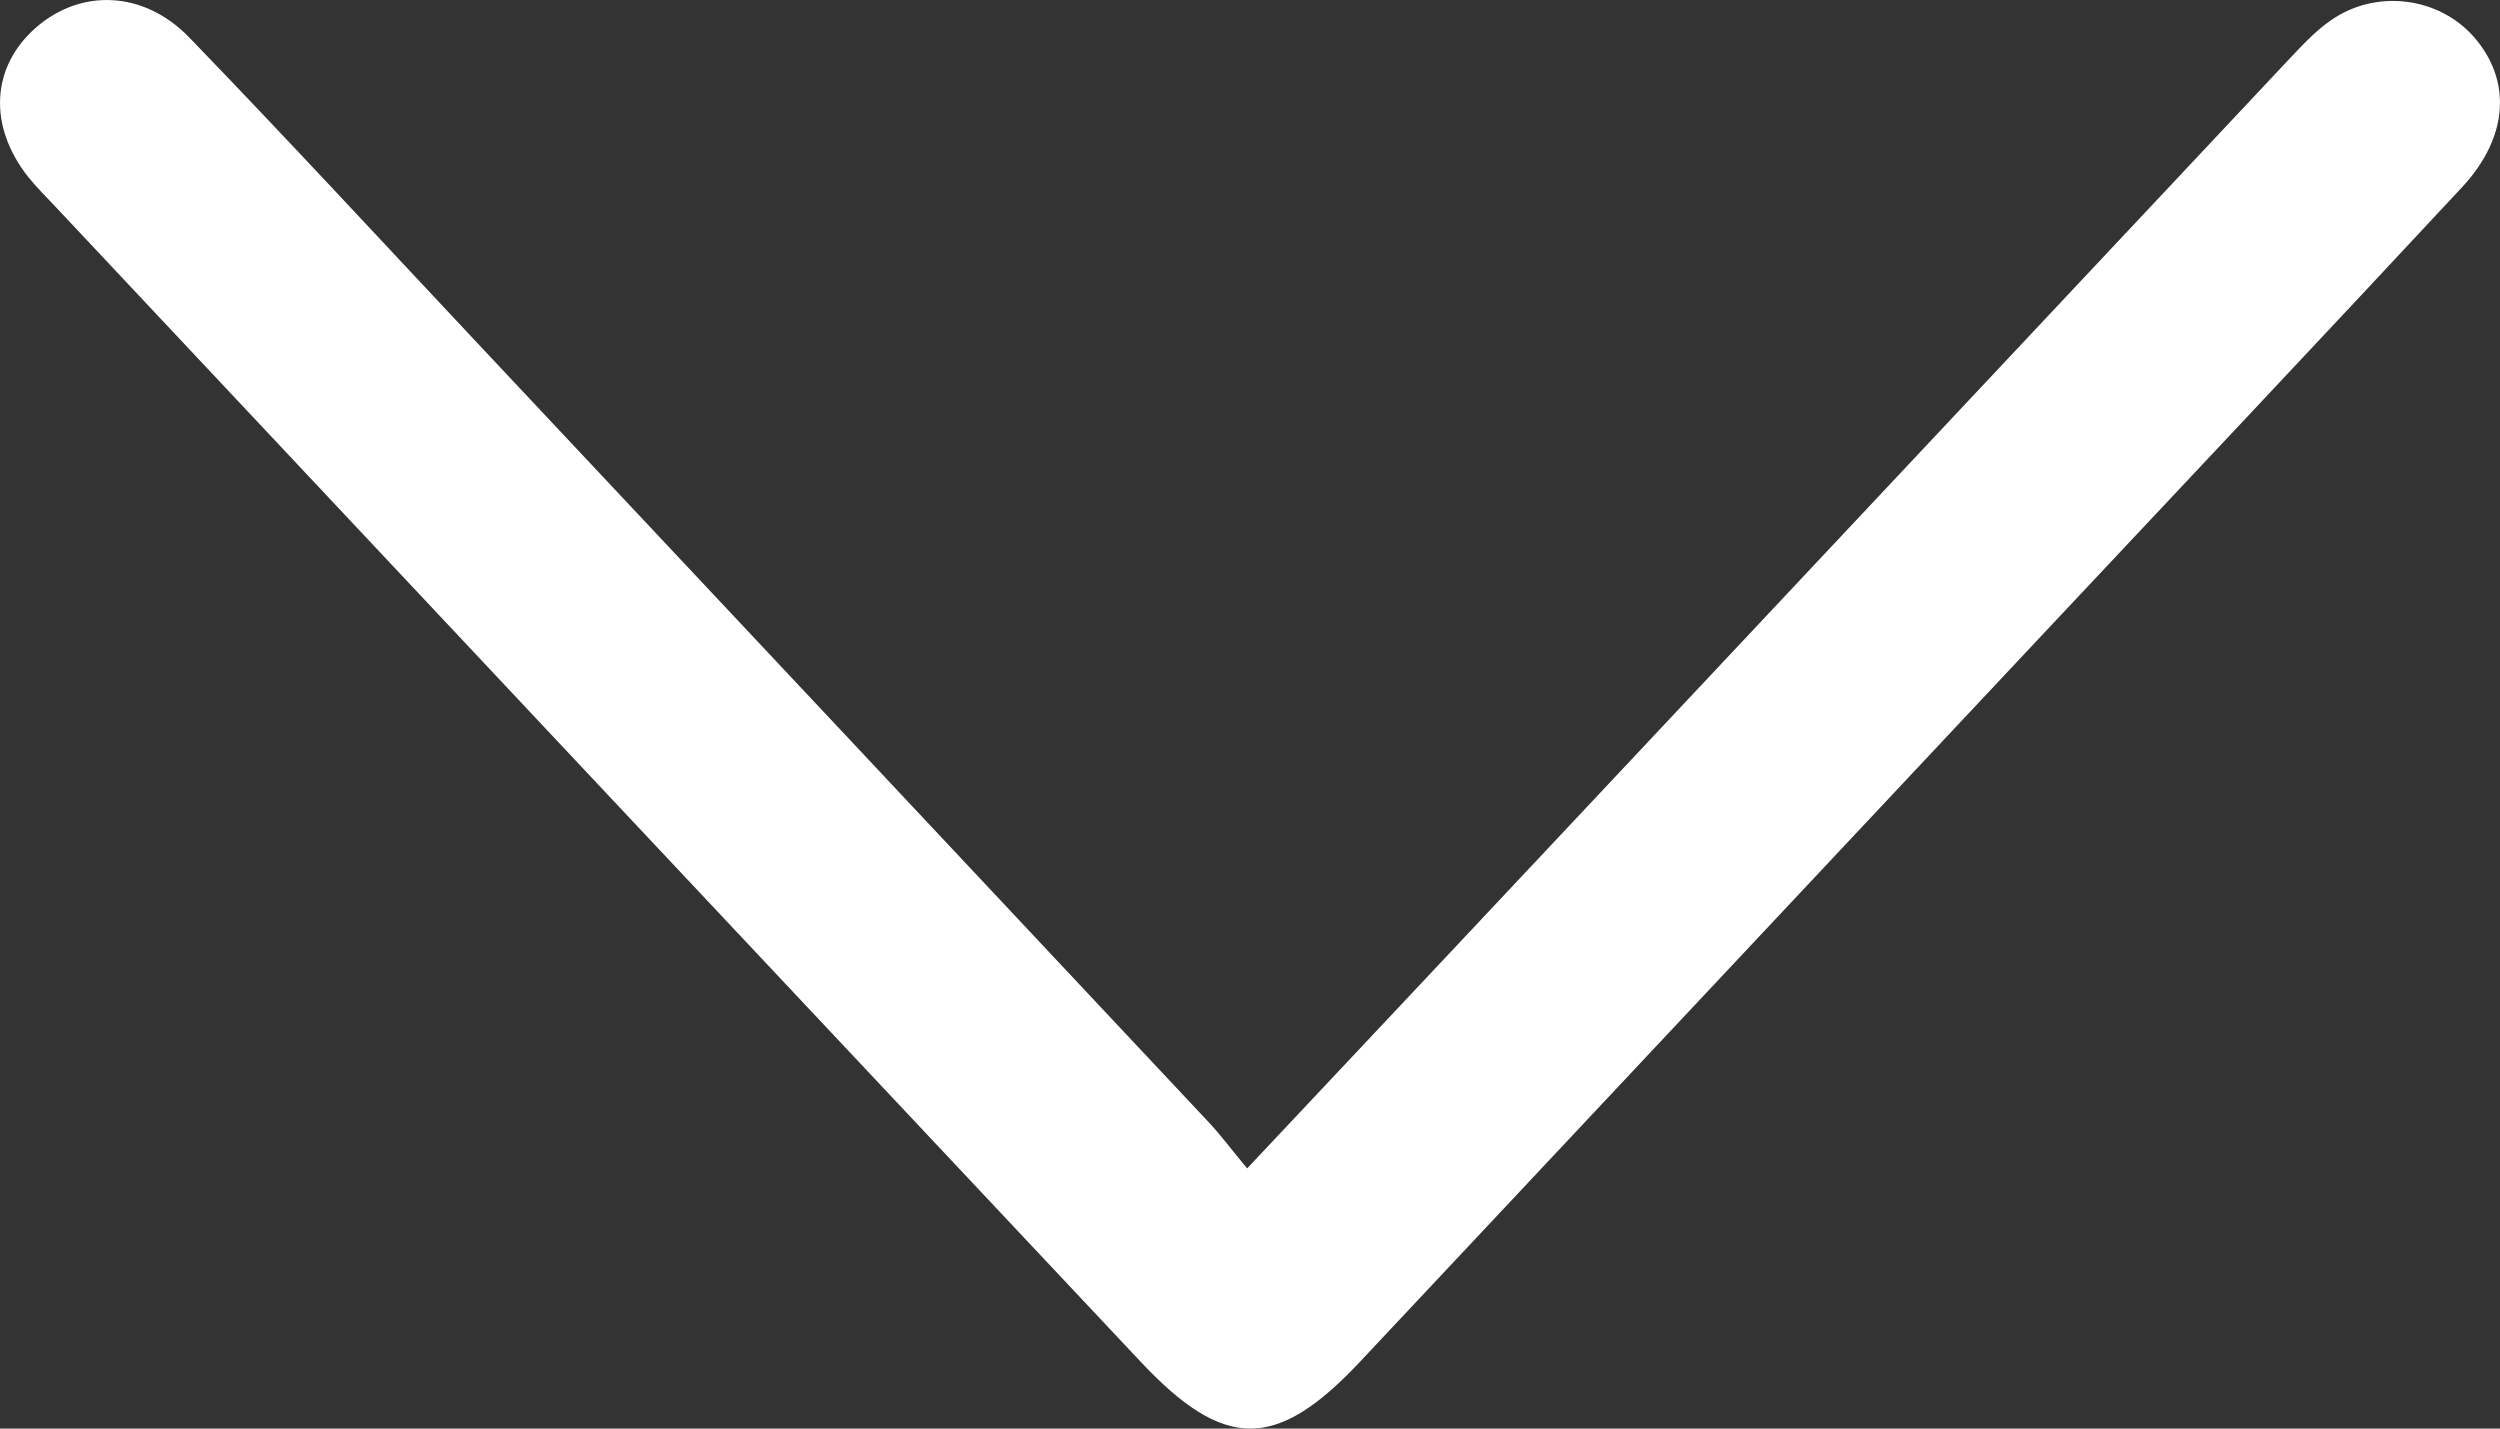 <svg width="14" height="8" viewBox="0 0 14 8" fill="none" xmlns="http://www.w3.org/2000/svg">
<rect x="0" y="0" width="14" height="8" fill="#333333" stroke="none"/>
<path d="M6.984 6.543C7.696 5.786 8.367 5.073 9.036 4.36C10.294 3.021 11.551 1.681 12.809 0.342C12.887 0.26 12.964 0.174 13.057 0.111C13.31 -0.063 13.657 -0.016 13.853 0.206C14.066 0.449 14.05 0.766 13.787 1.049C13.007 1.887 12.221 2.72 11.437 3.555C10.162 4.913 8.888 6.271 7.613 7.629C7.147 8.124 6.856 8.125 6.386 7.624C4.36 5.47 2.335 3.313 0.311 1.158C0.259 1.103 0.205 1.049 0.158 0.991C-0.068 0.705 -0.05 0.373 0.203 0.153C0.453 -0.064 0.804 -0.054 1.059 0.209C1.61 0.779 2.148 1.362 2.691 1.94C4.052 3.389 5.413 4.839 6.773 6.289C6.84 6.361 6.898 6.44 6.984 6.543Z" fill="white"/>
</svg>
